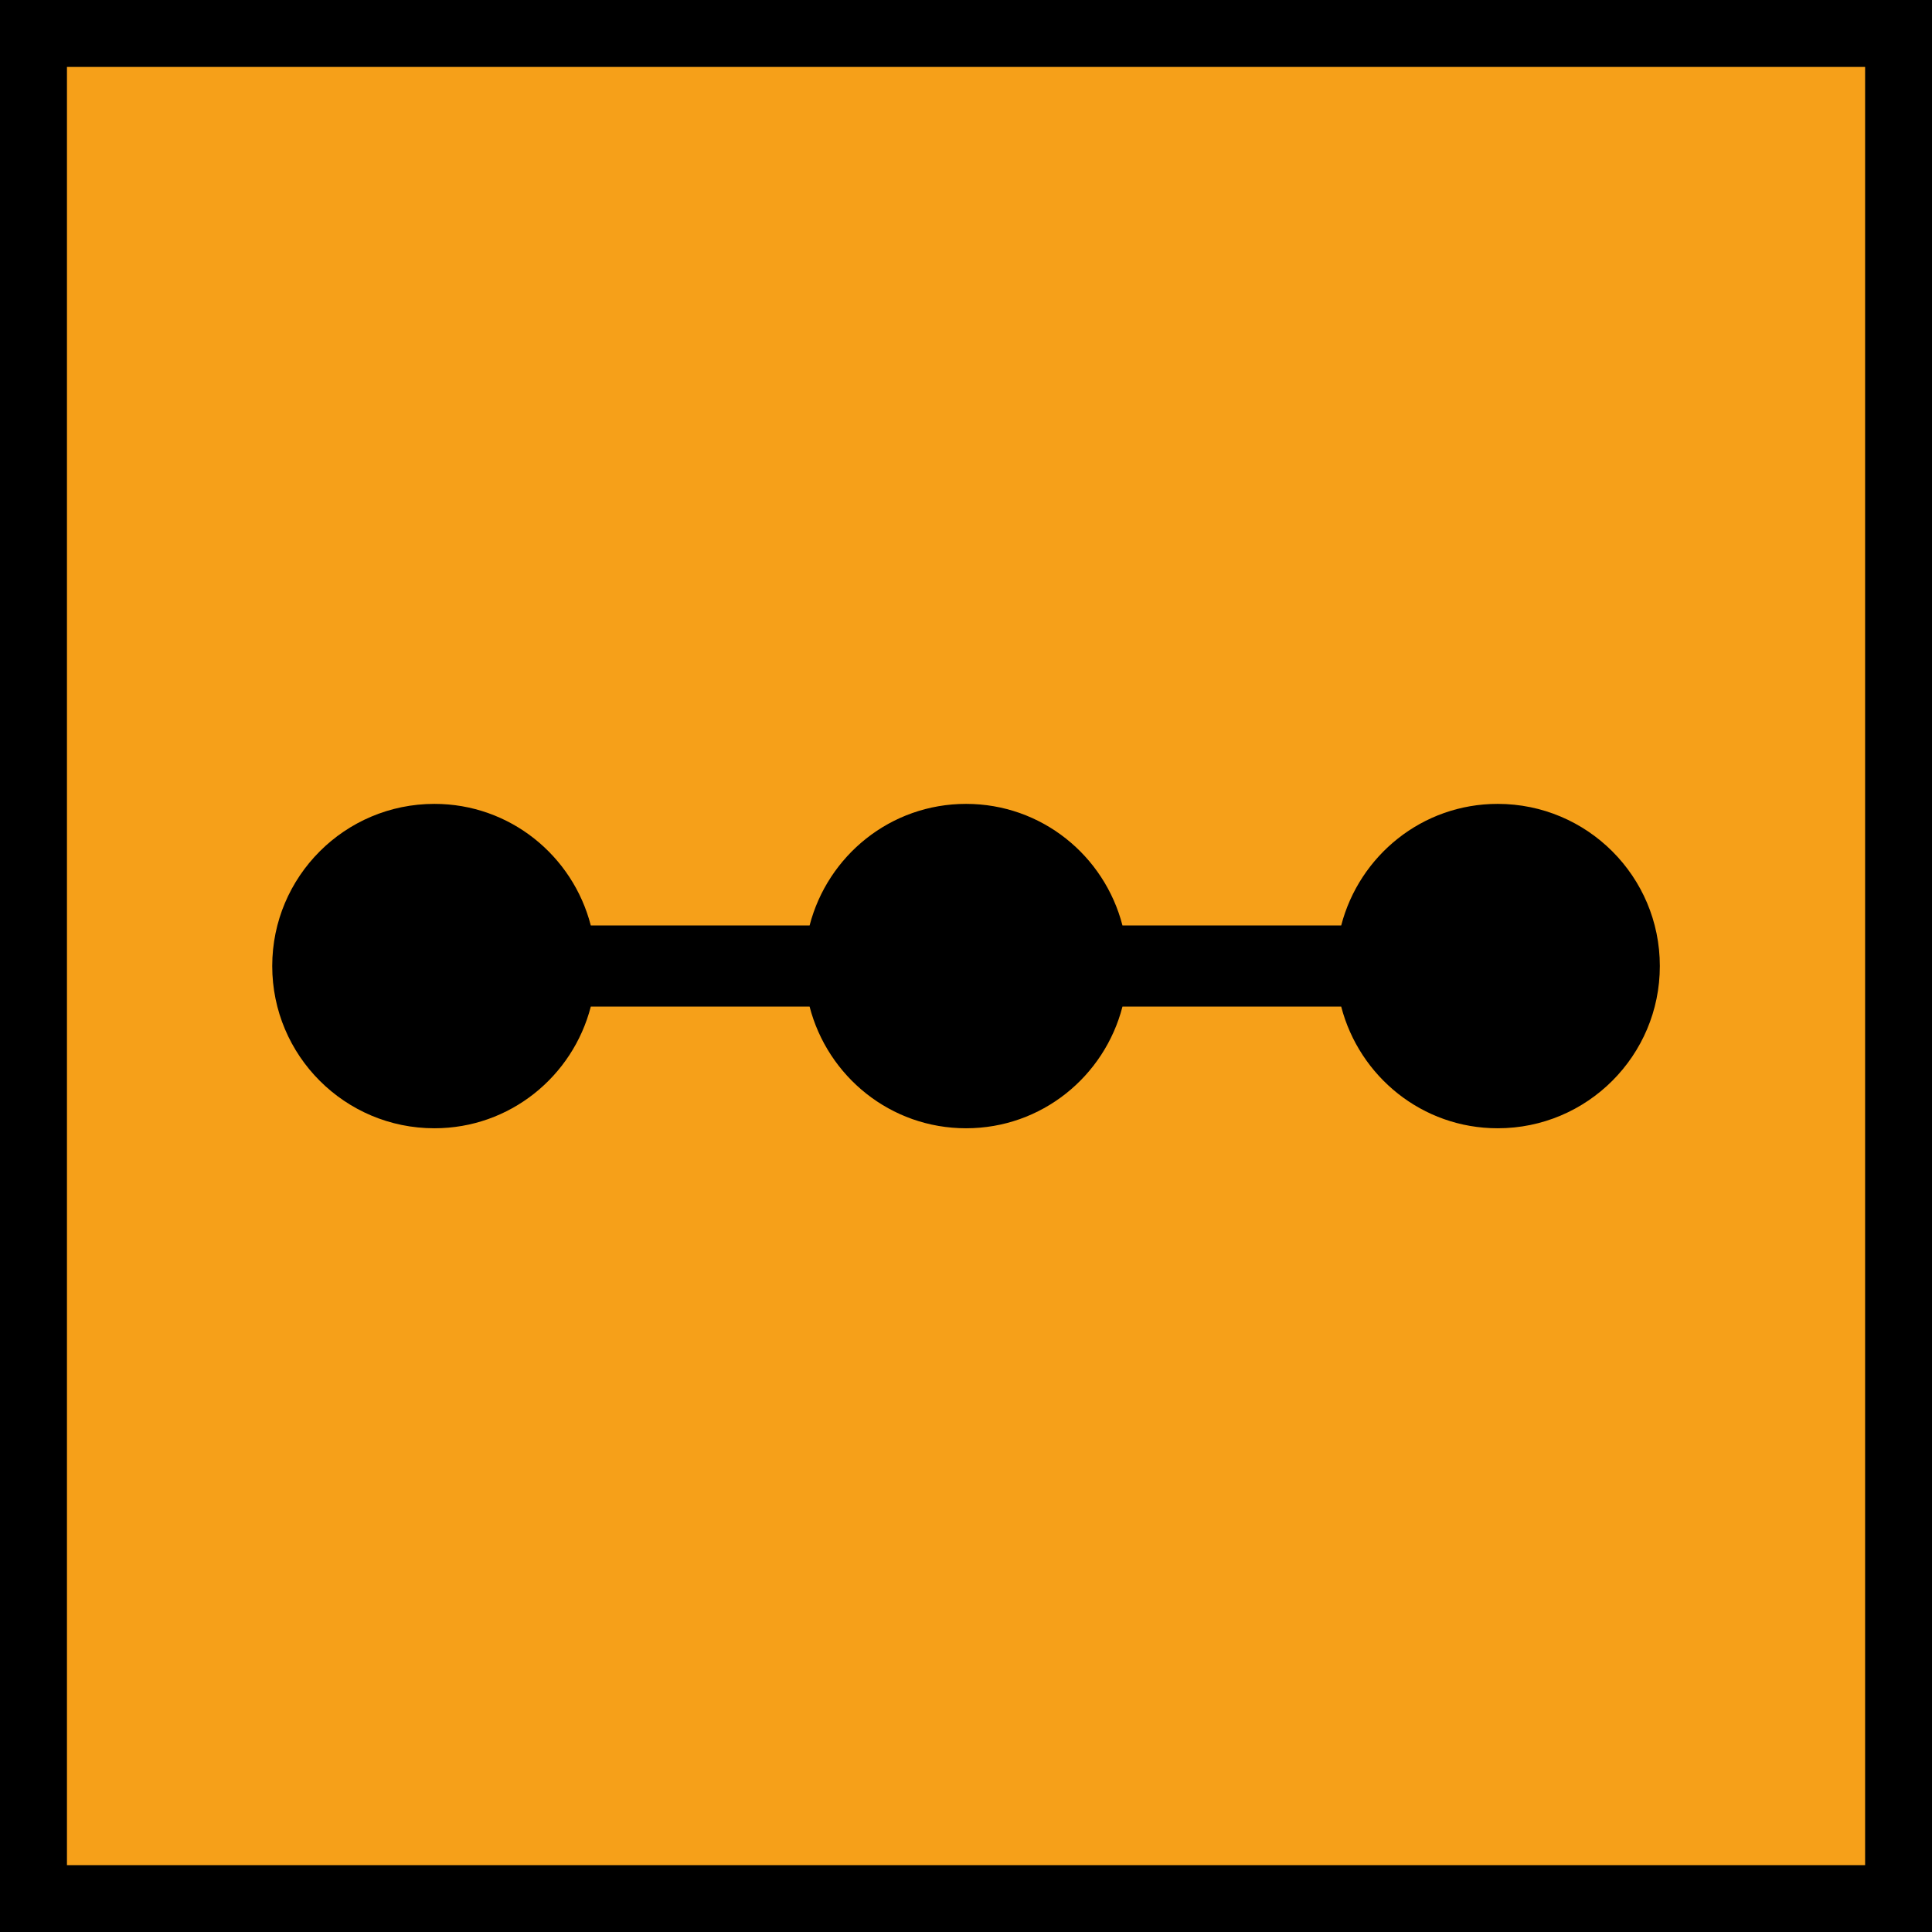 <?xml version="1.0" encoding="UTF-8" standalone="no"?>
<!-- Created with Inkscape (http://www.inkscape.org/) -->

<svg
   xmlns:dc="http://purl.org/dc/elements/1.1/"
   xmlns:cc="http://creativecommons.org/ns#"
   xmlns:rdf="http://www.w3.org/1999/02/22-rdf-syntax-ns#"
   xmlns:svg="http://www.w3.org/2000/svg"
   xmlns="http://www.w3.org/2000/svg"
   xmlns:sodipodi="http://sodipodi.sourceforge.net/DTD/sodipodi-0.dtd"
   xmlns:inkscape="http://www.inkscape.org/namespaces/inkscape"
   id="svg3419"
   version="1.1"
   inkscape:version="0.91 r13725"
   xml:space="preserve"
   width="36.07"
   height="36.072"
   viewBox="0 0 36.07 36.072"
   sodipodi:docname="sequence_on.svg"><defs
     id="defs3423"><clipPath
       clipPathUnits="userSpaceOnUse"
       id="clipPath3437"><path
         d="m 0,28.857 28.856,0 L 28.856,0 0,0 0,28.857 Z"
         id="path3439"
         inkscape:connector-curvature="0" /></clipPath></defs><sodipodi:namedview
     pagecolor="#ffffff"
     bordercolor="#666666"
     borderopacity="1"
     objecttolerance="10"
     gridtolerance="10"
     guidetolerance="10"
     inkscape:pageopacity="0"
     inkscape:pageshadow="2"
     inkscape:window-width="774"
     inkscape:window-height="480"
     id="namedview3421"
     showgrid="false"
     inkscape:zoom="6.5425158"
     inkscape:cx="18.03525"
     inkscape:cy="18.035875"
     inkscape:window-x="466"
     inkscape:window-y="186"
     inkscape:window-maximized="0"
     inkscape:current-layer="g3427" /><g
     id="g3427"
     inkscape:groupmode="layer"
     inkscape:label="boutons_iscore"
     transform="matrix(1.25,0,0,-1.25,0,36.072)"><path
       d="m 0.5,0.499 27.856,0 0,27.858 -27.856,0 0,-27.858 z"
       style="fill:#f6a019;fill-opacity:1;fill-rule:nonzero;stroke:none"
       id="path3429"
       inkscape:connector-curvature="0" /><path
       d="m 0,0 28.857,0 0,28.858 L 0,28.858 0,0 Z m 1,27.858 26.857,0 L 27.857,1 1,1 1,27.858 Z"
       style="fill:#000000;fill-opacity:1;fill-rule:nonzero;stroke:none"
       id="path3431"
       inkscape:connector-curvature="0" /><g
       id="g3433"><g
         id="g3435"
         clip-path="url(#clipPath3437)"><g
           id="g3441"
           transform="translate(22.369,16.851)"><path
             d="m 0,0 c -1.127,0 -2.066,-0.773 -2.337,-1.816 l -3.267,0 C -5.873,-0.773 -6.812,0 -7.94,0 c -1.128,0 -2.067,-0.773 -2.337,-1.816 l -3.268,0 C -13.814,-0.773 -14.754,0 -15.881,0 c -1.338,0 -2.422,-1.085 -2.422,-2.422 0,-1.338 1.084,-2.423 2.422,-2.423 1.127,0 2.067,0.774 2.336,1.817 l 3.268,0 c 0.27,-1.043 1.209,-1.817 2.337,-1.817 1.128,0 2.067,0.774 2.336,1.817 l 3.267,0 c 0.271,-1.043 1.21,-1.817 2.337,-1.817 1.338,0 2.422,1.085 2.422,2.423 C 2.422,-1.085 1.338,0 0,0"
             style="fill:#000000;fill-opacity:1;fill-rule:nonzero;stroke:none"
             id="path3443"
             inkscape:connector-curvature="0" /></g></g></g></g></svg>